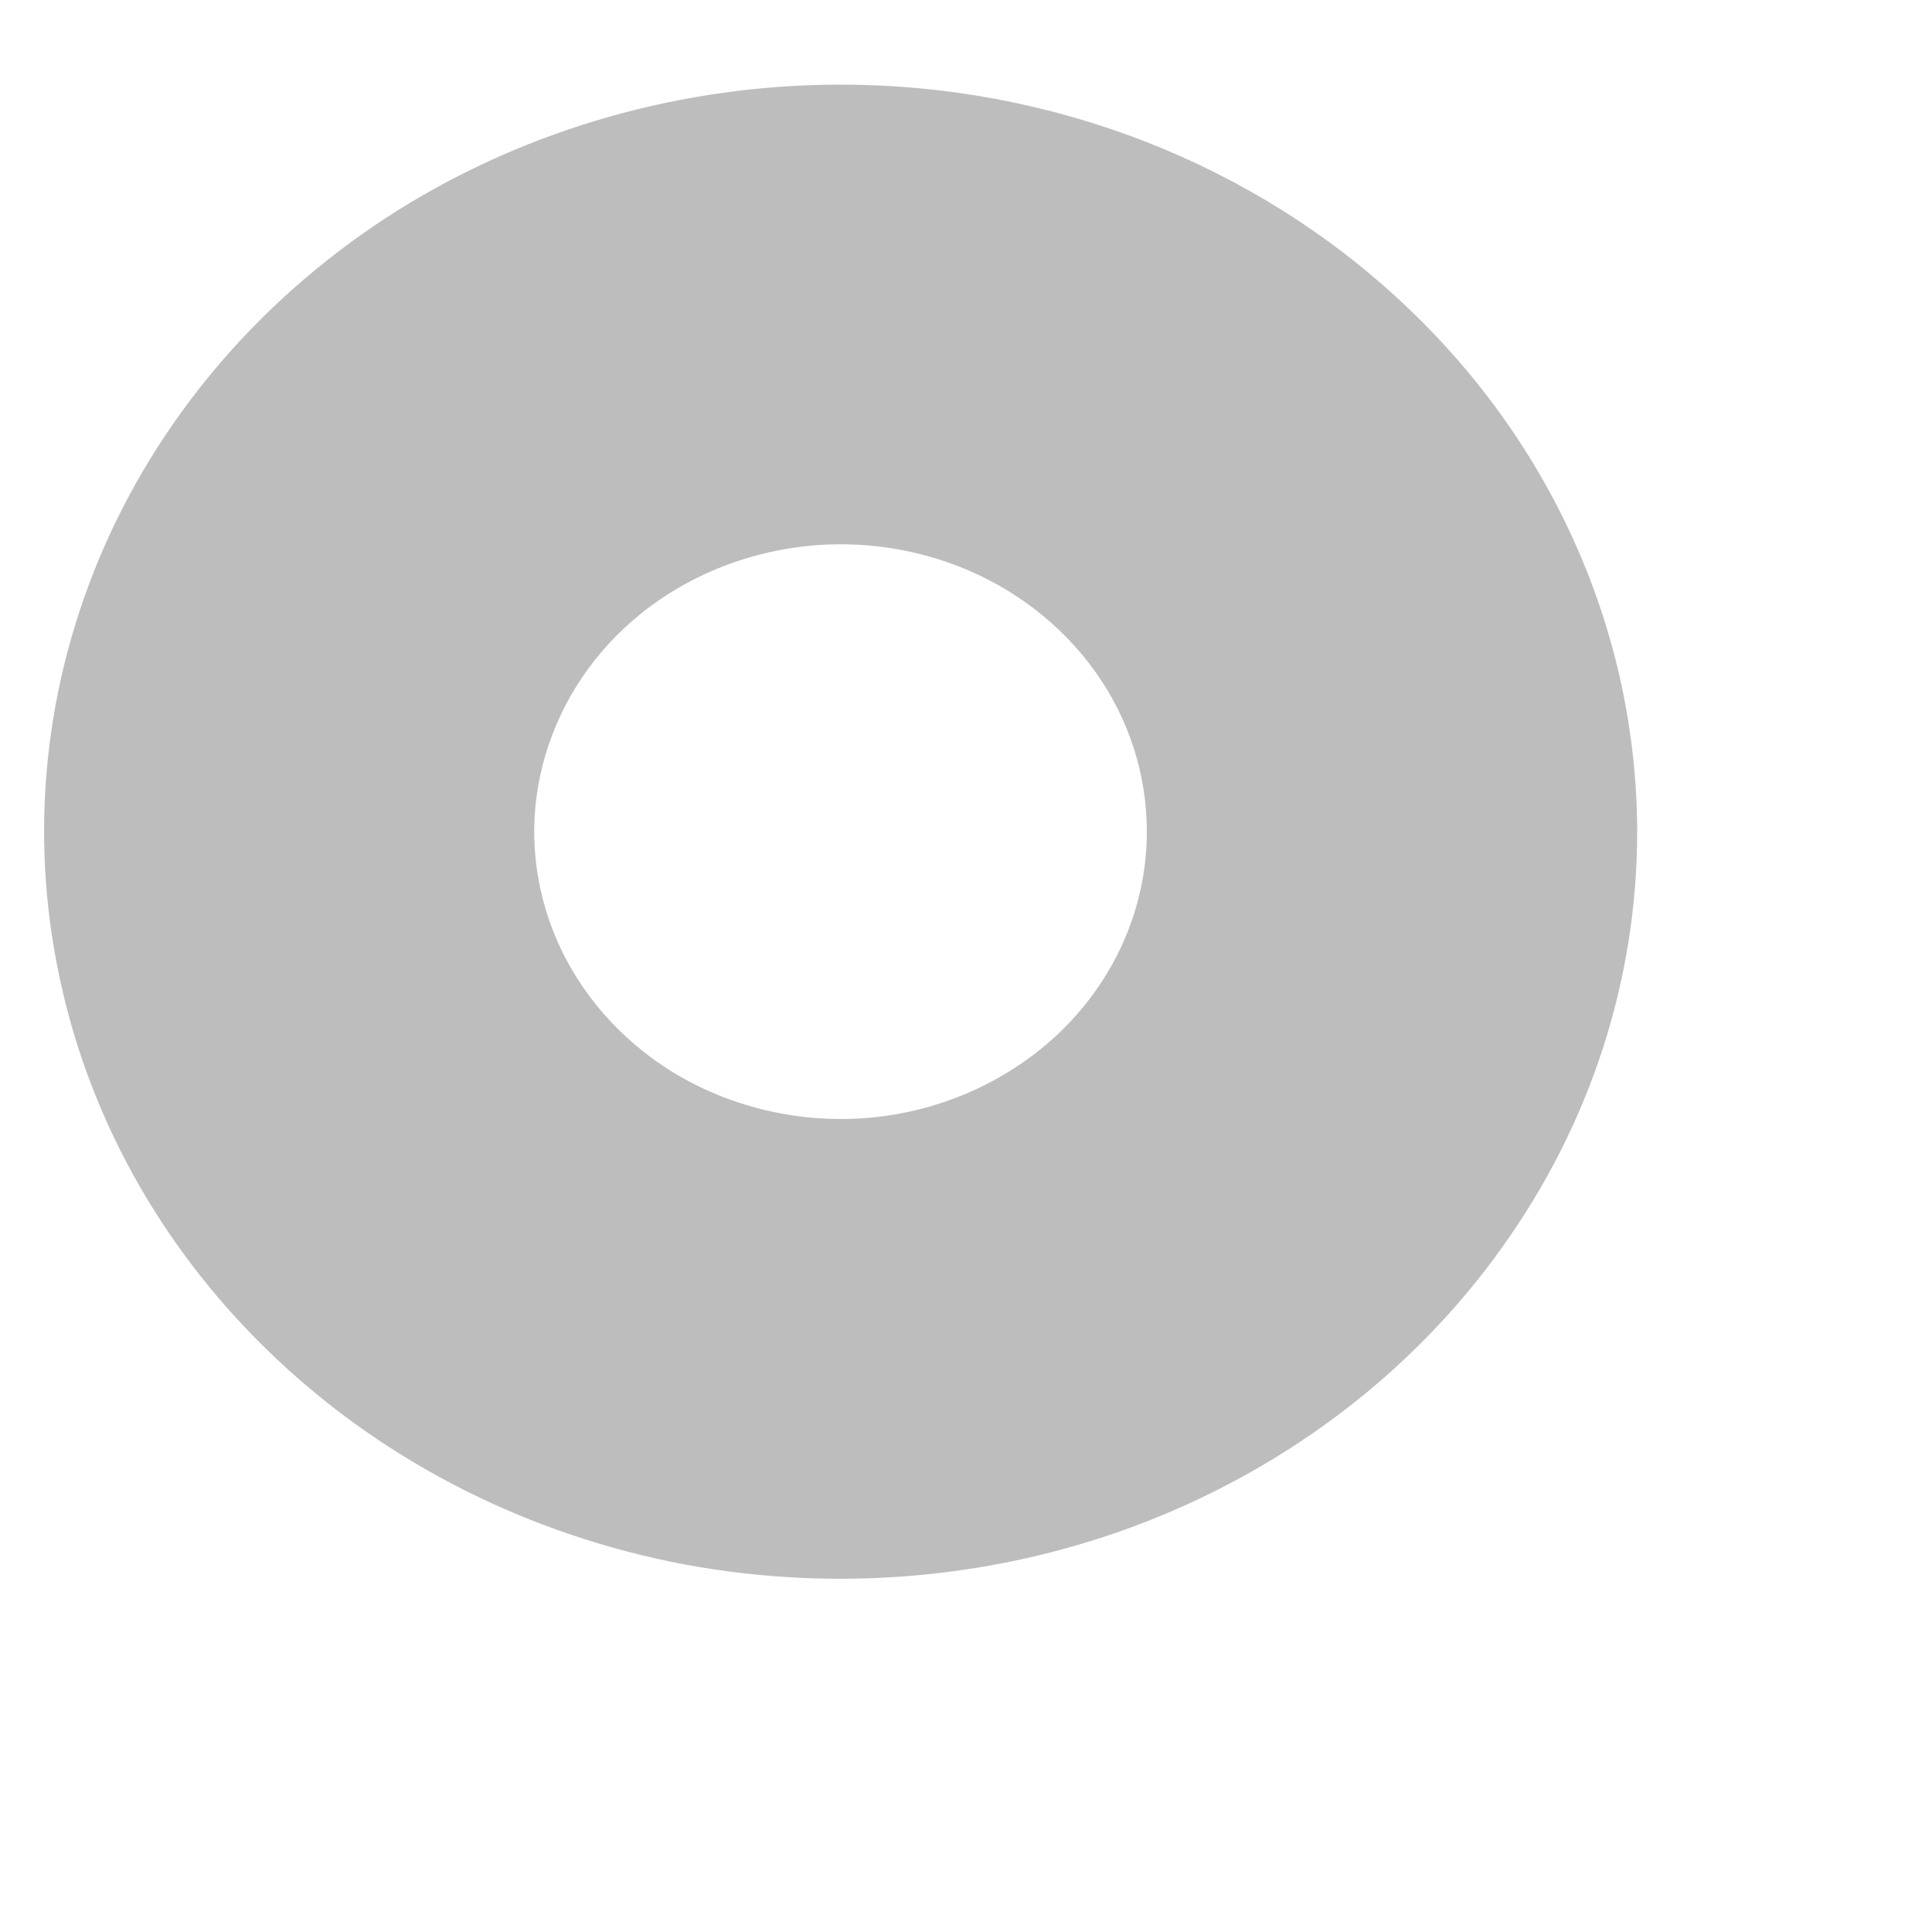 <svg width="5" height="5" viewBox="0 0 5 5" fill="none" xmlns="http://www.w3.org/2000/svg">
<path d="M2.176 0.219C1.768 0.219 1.369 0.332 1.03 0.544C0.691 0.757 0.427 1.059 0.271 1.412C0.115 1.766 0.074 2.154 0.154 2.529C0.233 2.904 0.43 3.249 0.718 3.519C1.006 3.79 1.374 3.974 1.773 4.049C2.173 4.123 2.588 4.085 2.964 3.939C3.341 3.792 3.663 3.544 3.889 3.226C4.116 2.908 4.237 2.535 4.237 2.152C4.236 1.64 4.019 1.148 3.632 0.786C3.246 0.423 2.722 0.219 2.176 0.219V0.219ZM2.176 2.896C2.019 2.896 1.865 2.852 1.735 2.771C1.605 2.689 1.503 2.573 1.443 2.437C1.383 2.301 1.367 2.151 1.398 2.007C1.429 1.863 1.504 1.73 1.615 1.626C1.726 1.522 1.867 1.452 2.021 1.423C2.175 1.394 2.334 1.409 2.479 1.465C2.624 1.521 2.748 1.617 2.835 1.739C2.922 1.861 2.968 2.005 2.968 2.152C2.968 2.349 2.885 2.538 2.736 2.678C2.587 2.817 2.386 2.896 2.176 2.896V2.896Z" fill="black" fill-opacity="0.26"/>
</svg>

